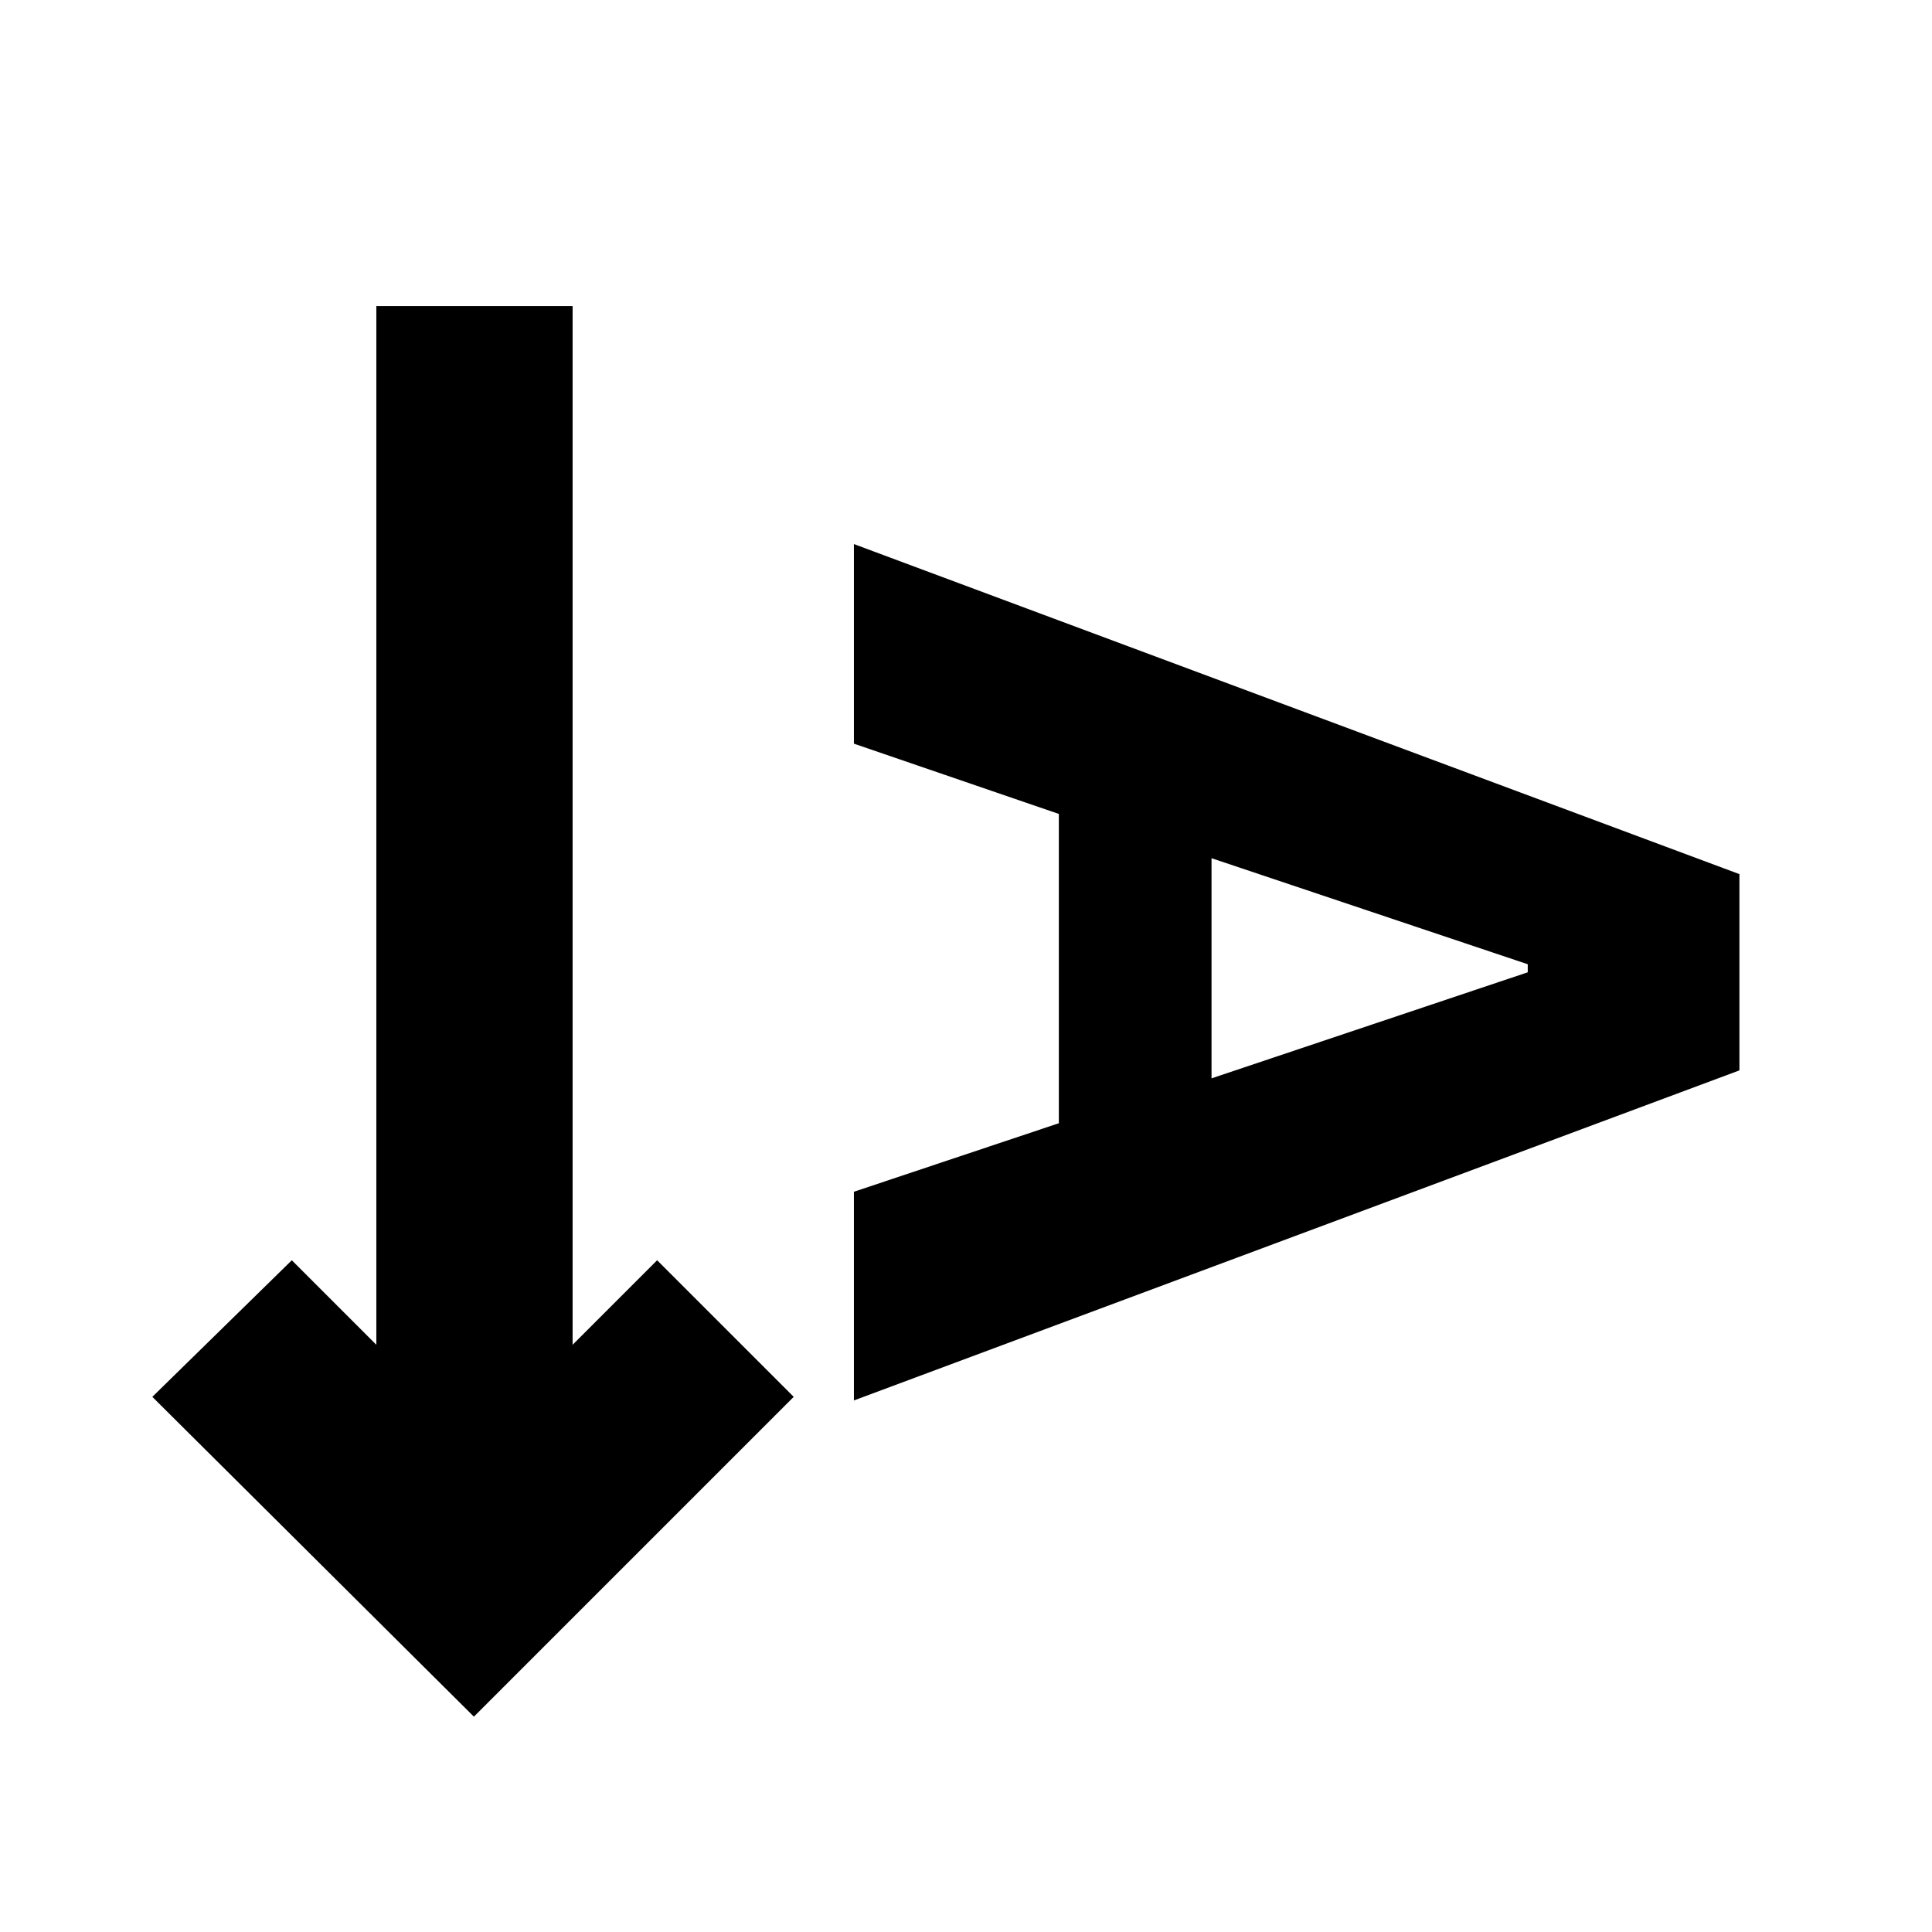 <svg xmlns="http://www.w3.org/2000/svg" height="24" viewBox="0 -960 960 960" width="24"><path d="M235.478-106.999 75.694-265.913 145-333.784l42 42v-516.129h97.523v516.129l42-42 67.87 67.871-158.914 158.914ZM424.306-264.13v-103.697l101.825-34.043v-153.695l-101.825-34.912v-99.175l440 164v97.522l-440 164Zm177.695-160.044L759.13-476.87v-4l-157.129-52.695v109.391Z"/></svg>
